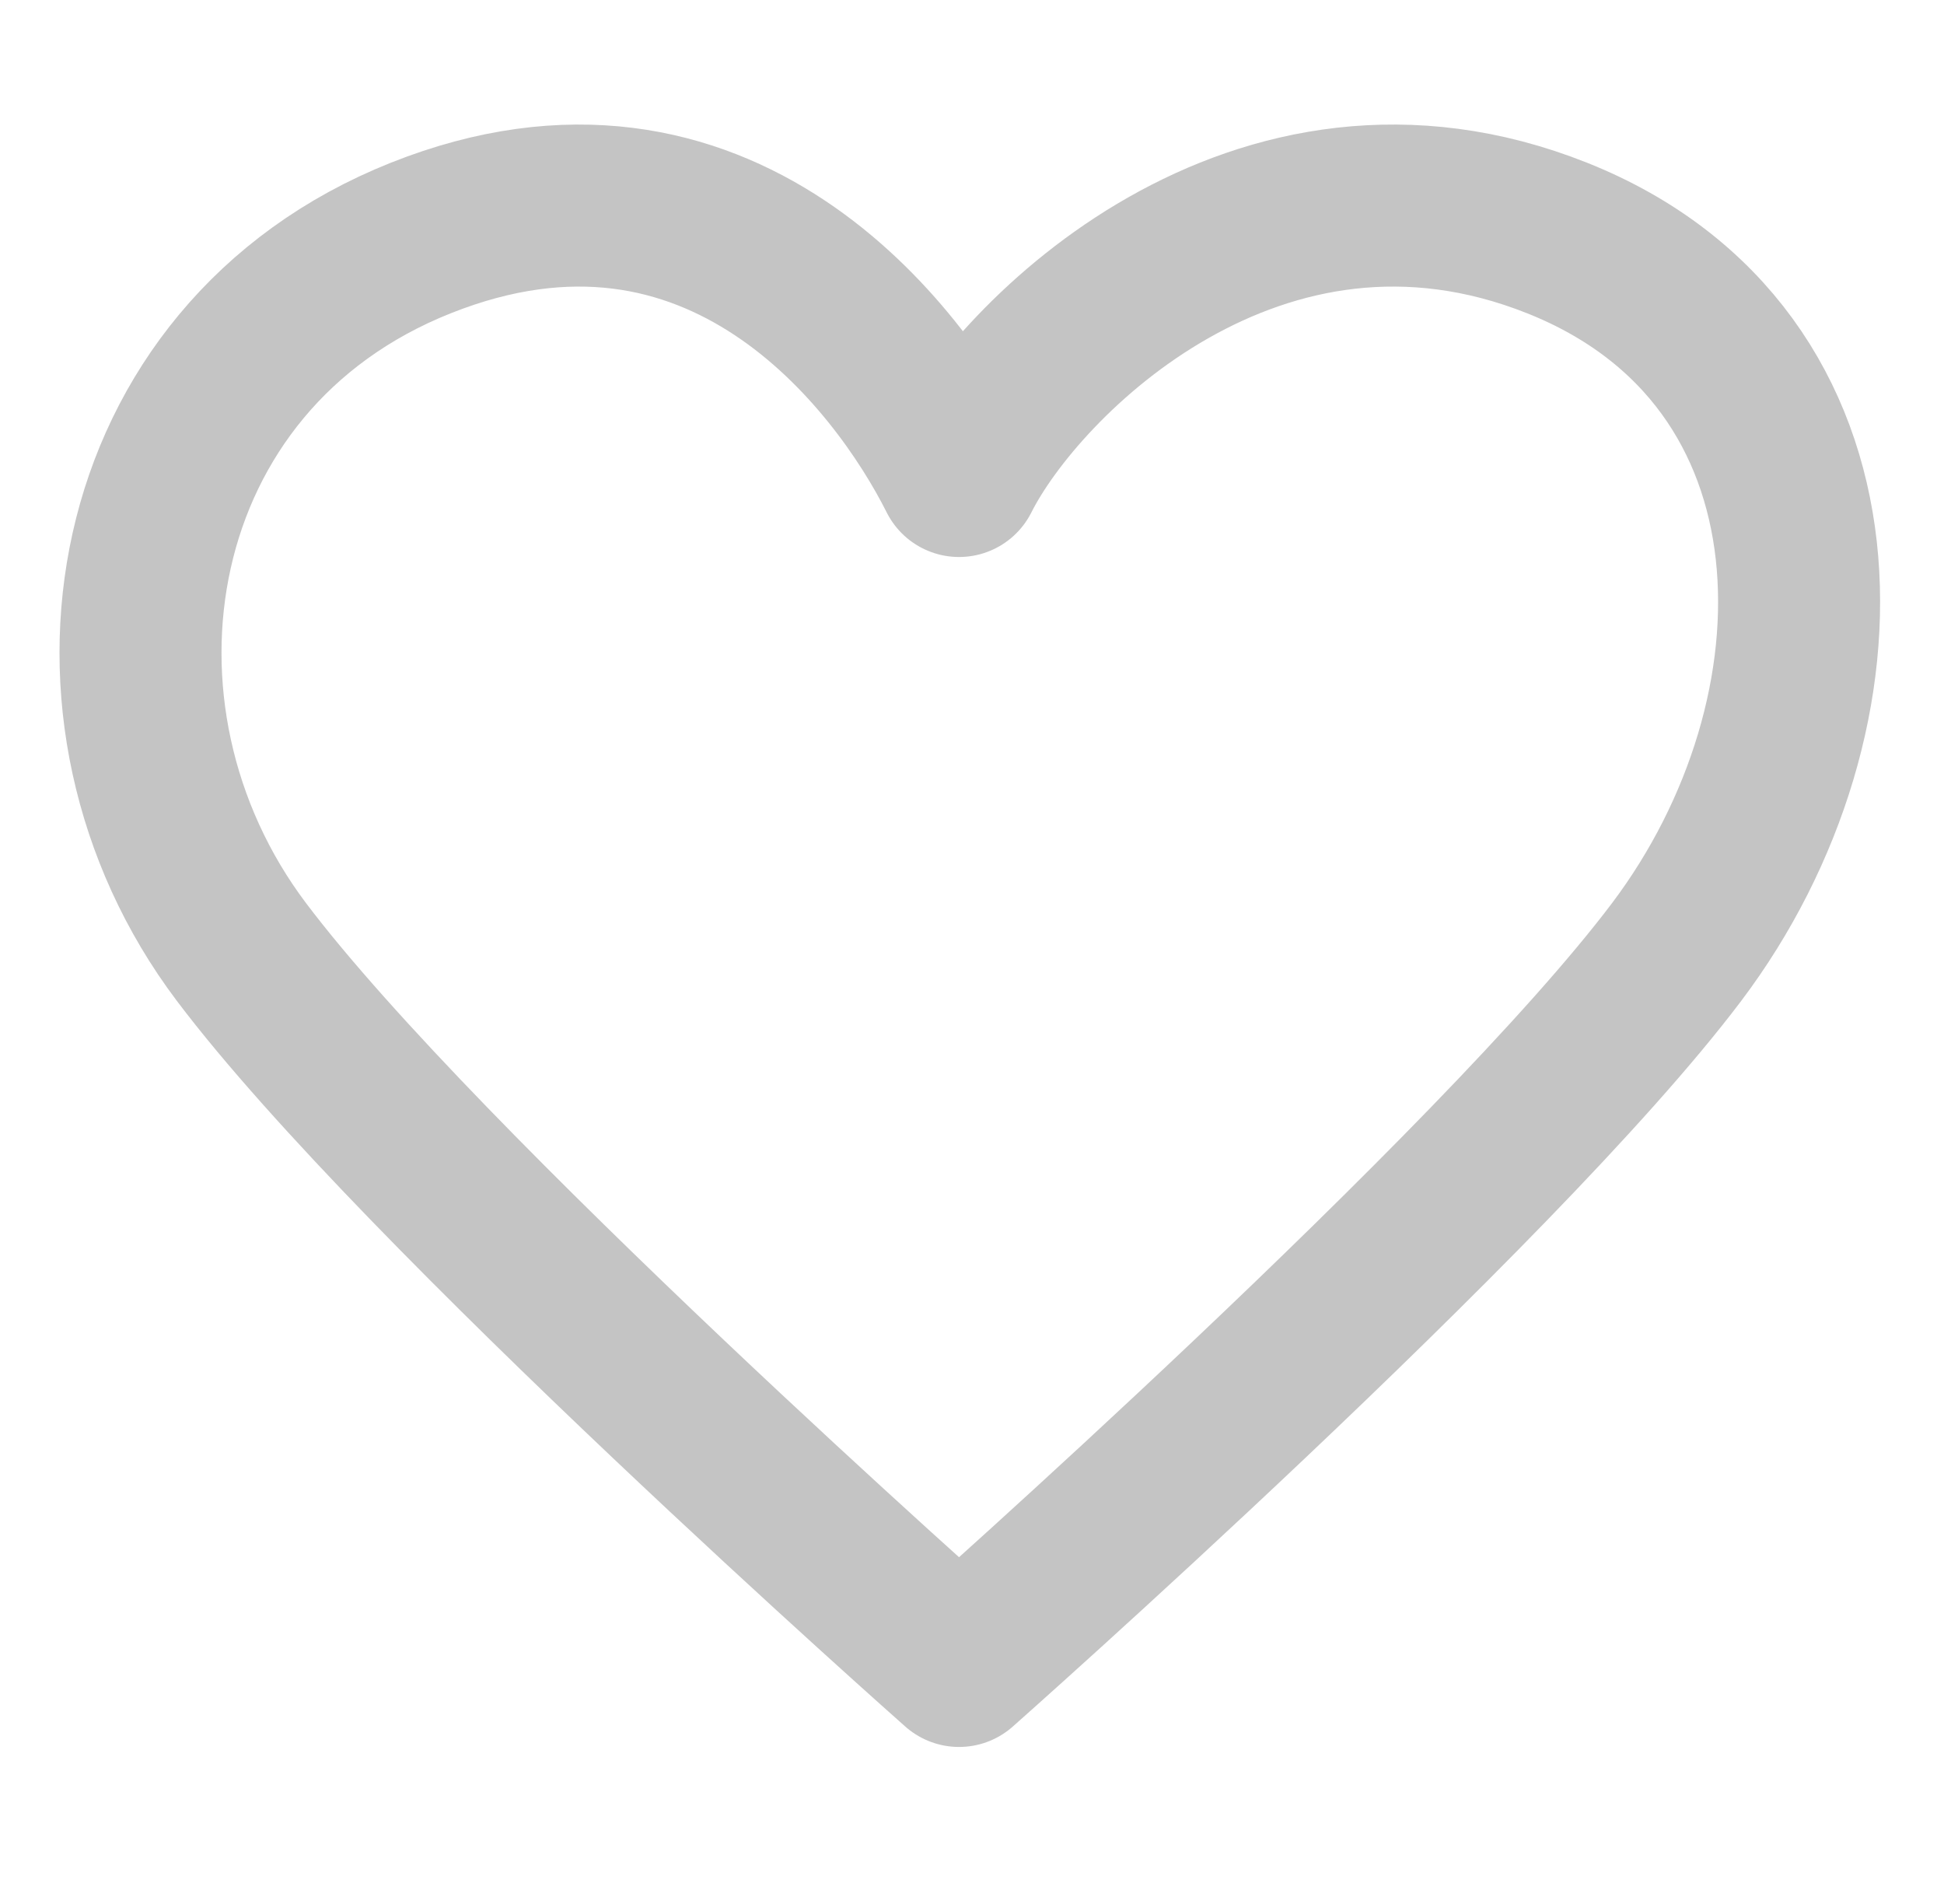 <svg width="48" height="47" viewBox="0 0 48 47" fill="none" xmlns="http://www.w3.org/2000/svg">
<path d="M5.961 23.5C1.531 17.625 3.008 8.812 10.391 5.875C17.774 2.938 22.204 8.812 23.68 11.75C25.157 8.812 31.063 2.938 38.446 5.875C45.829 8.812 45.829 17.625 41.399 23.5C36.97 29.375 23.68 41.125 23.68 41.125C23.68 41.125 10.391 29.375 5.961 23.5Z" stroke="#C4C4C4" stroke-width="4" stroke-linecap="round" stroke-linejoin="round"/>
</svg>
